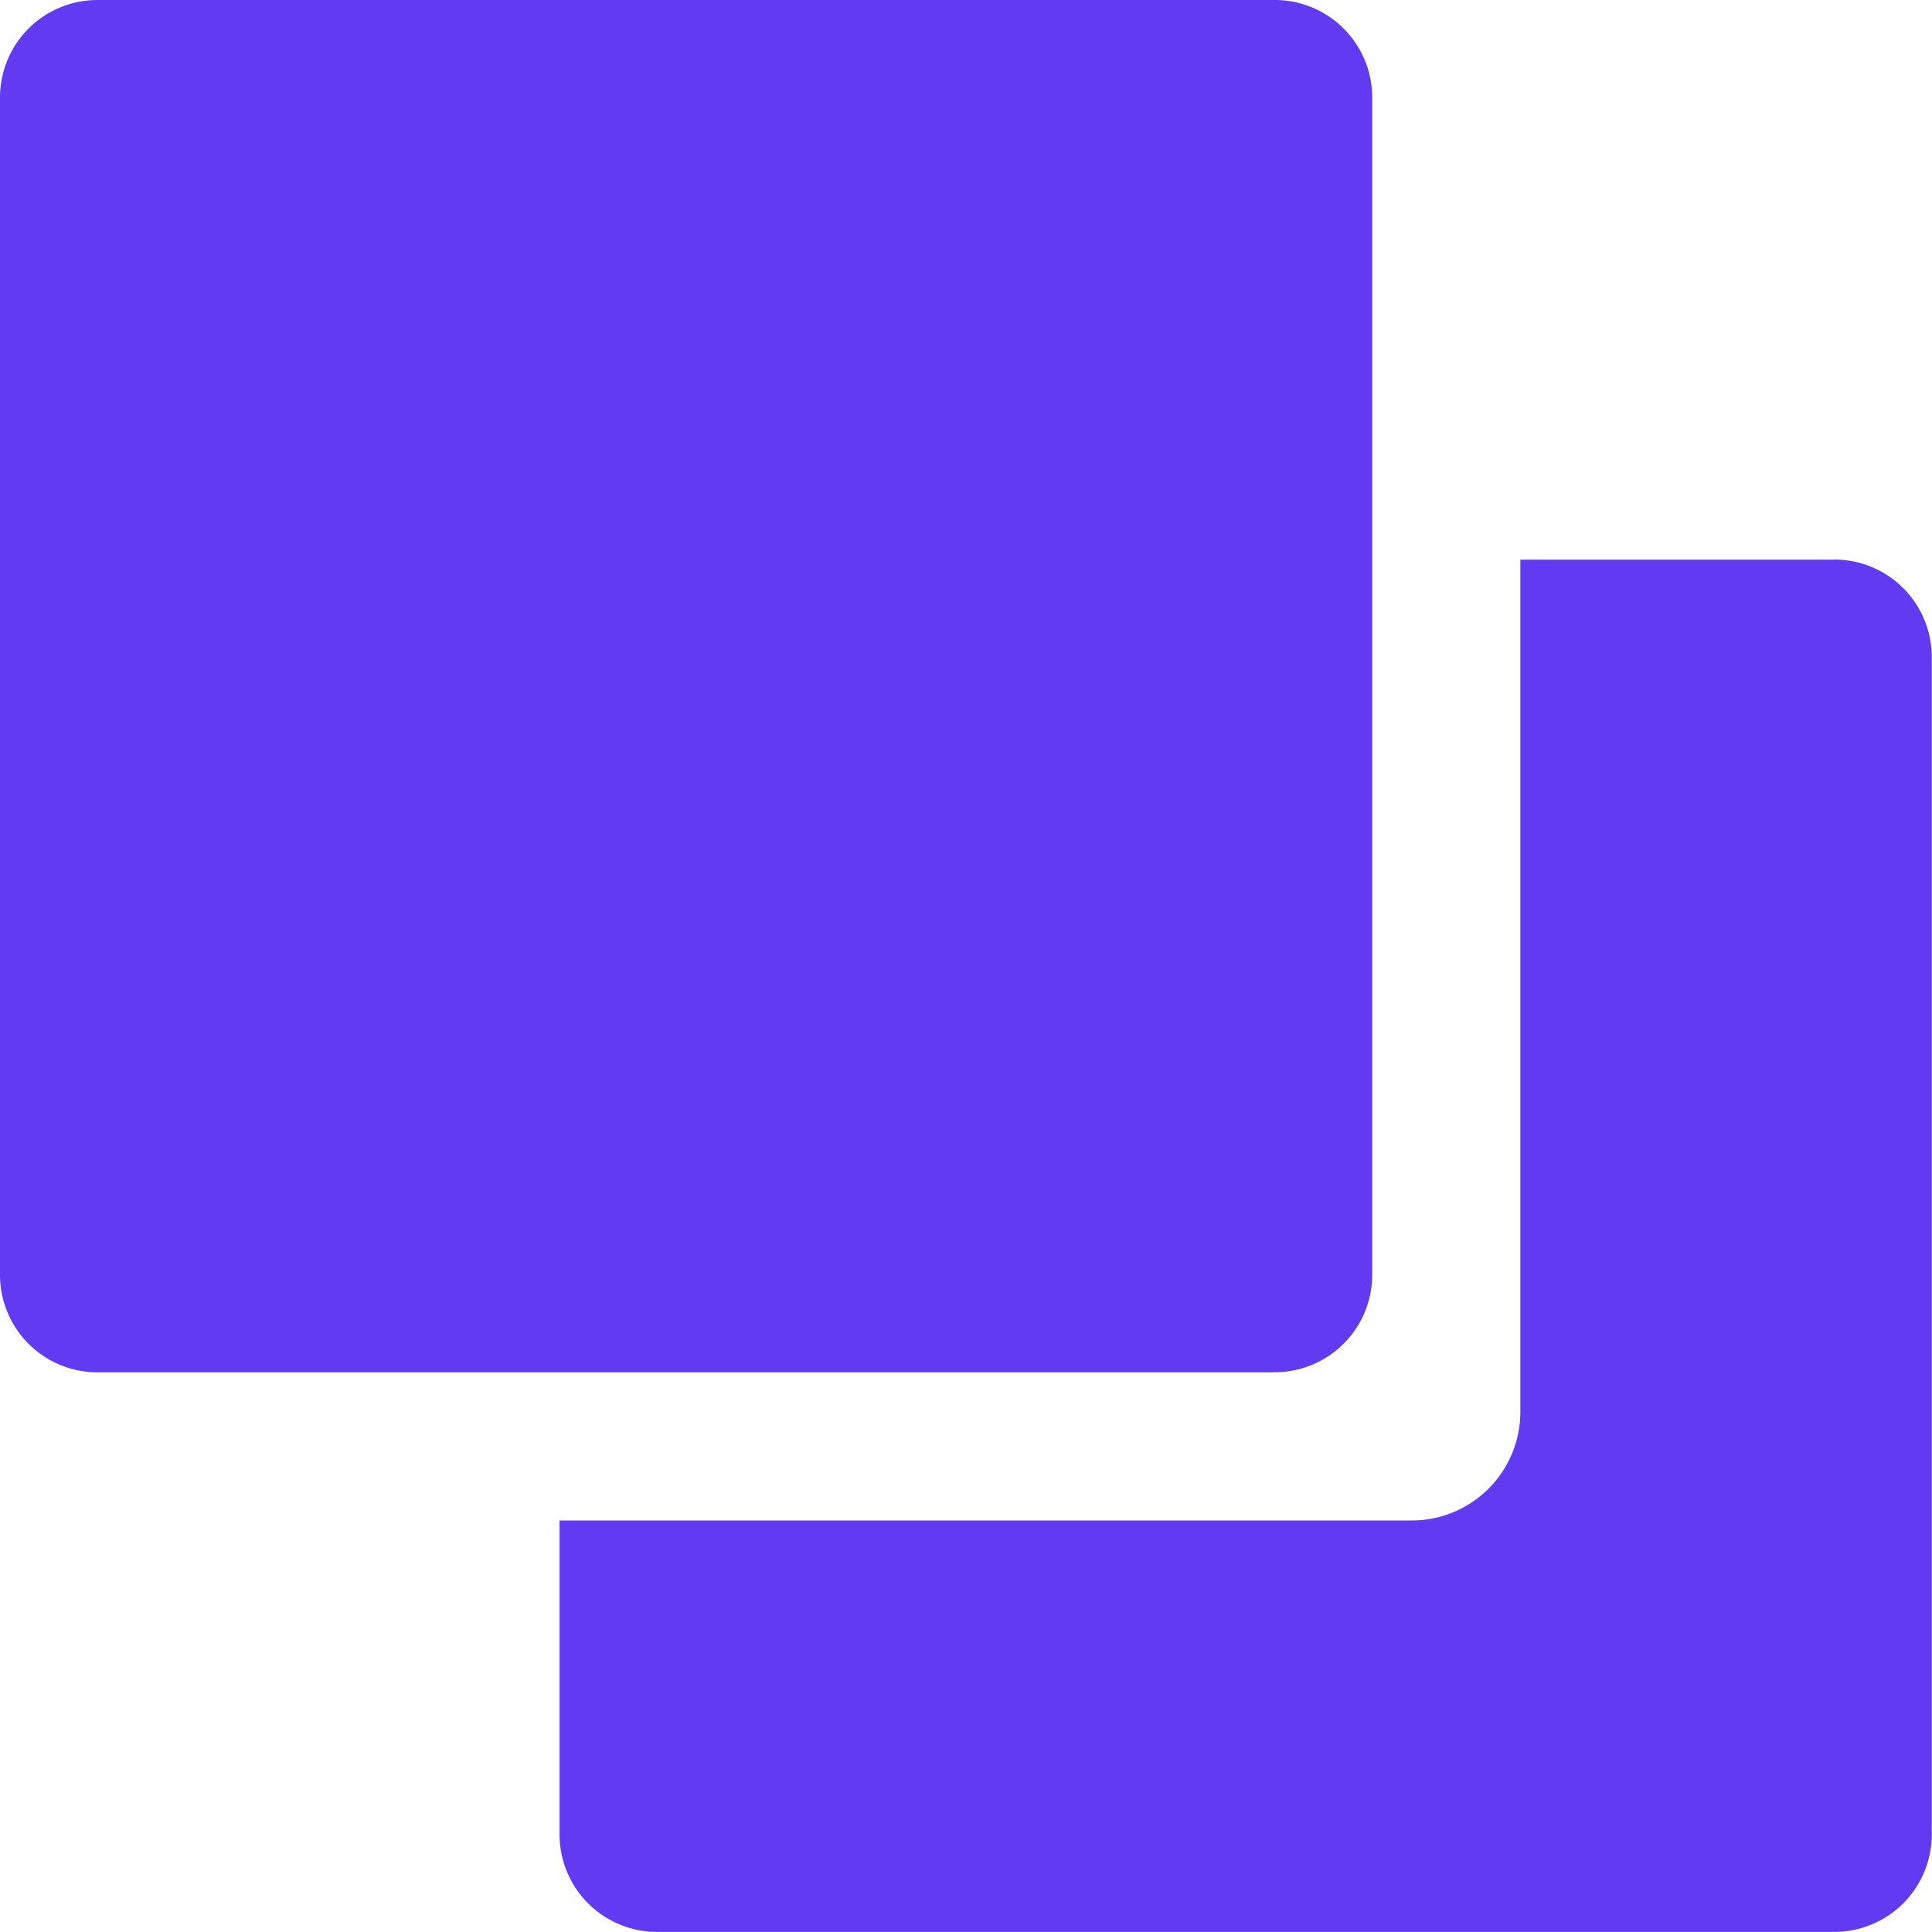 <svg xmlns="http://www.w3.org/2000/svg" width="16" height="16" viewBox="0 0 16 16"><defs><style>.a{fill:#613af1;}</style></defs><g transform="translate(0 0)"><path class="a" d="M10.546,11.364a.807.807,0,0,0,.818-.807V.807A.807.807,0,0,0,10.546,0H.807A.807.807,0,0,0,0,.807v9.751a.807.807,0,0,0,.807.807h9.739Z" transform="translate(0 0)"/><path class="a" d="M303.115,292.569h-2.591v7.057a.9.9,0,0,1-.9.9h-7.057v2.6a.807.807,0,0,0,.818.807h9.739a.807.807,0,0,0,.807-.807v-9.751a.807.807,0,0,0-.818-.807Z" transform="translate(-287.933 -287.934)"/></g></svg>